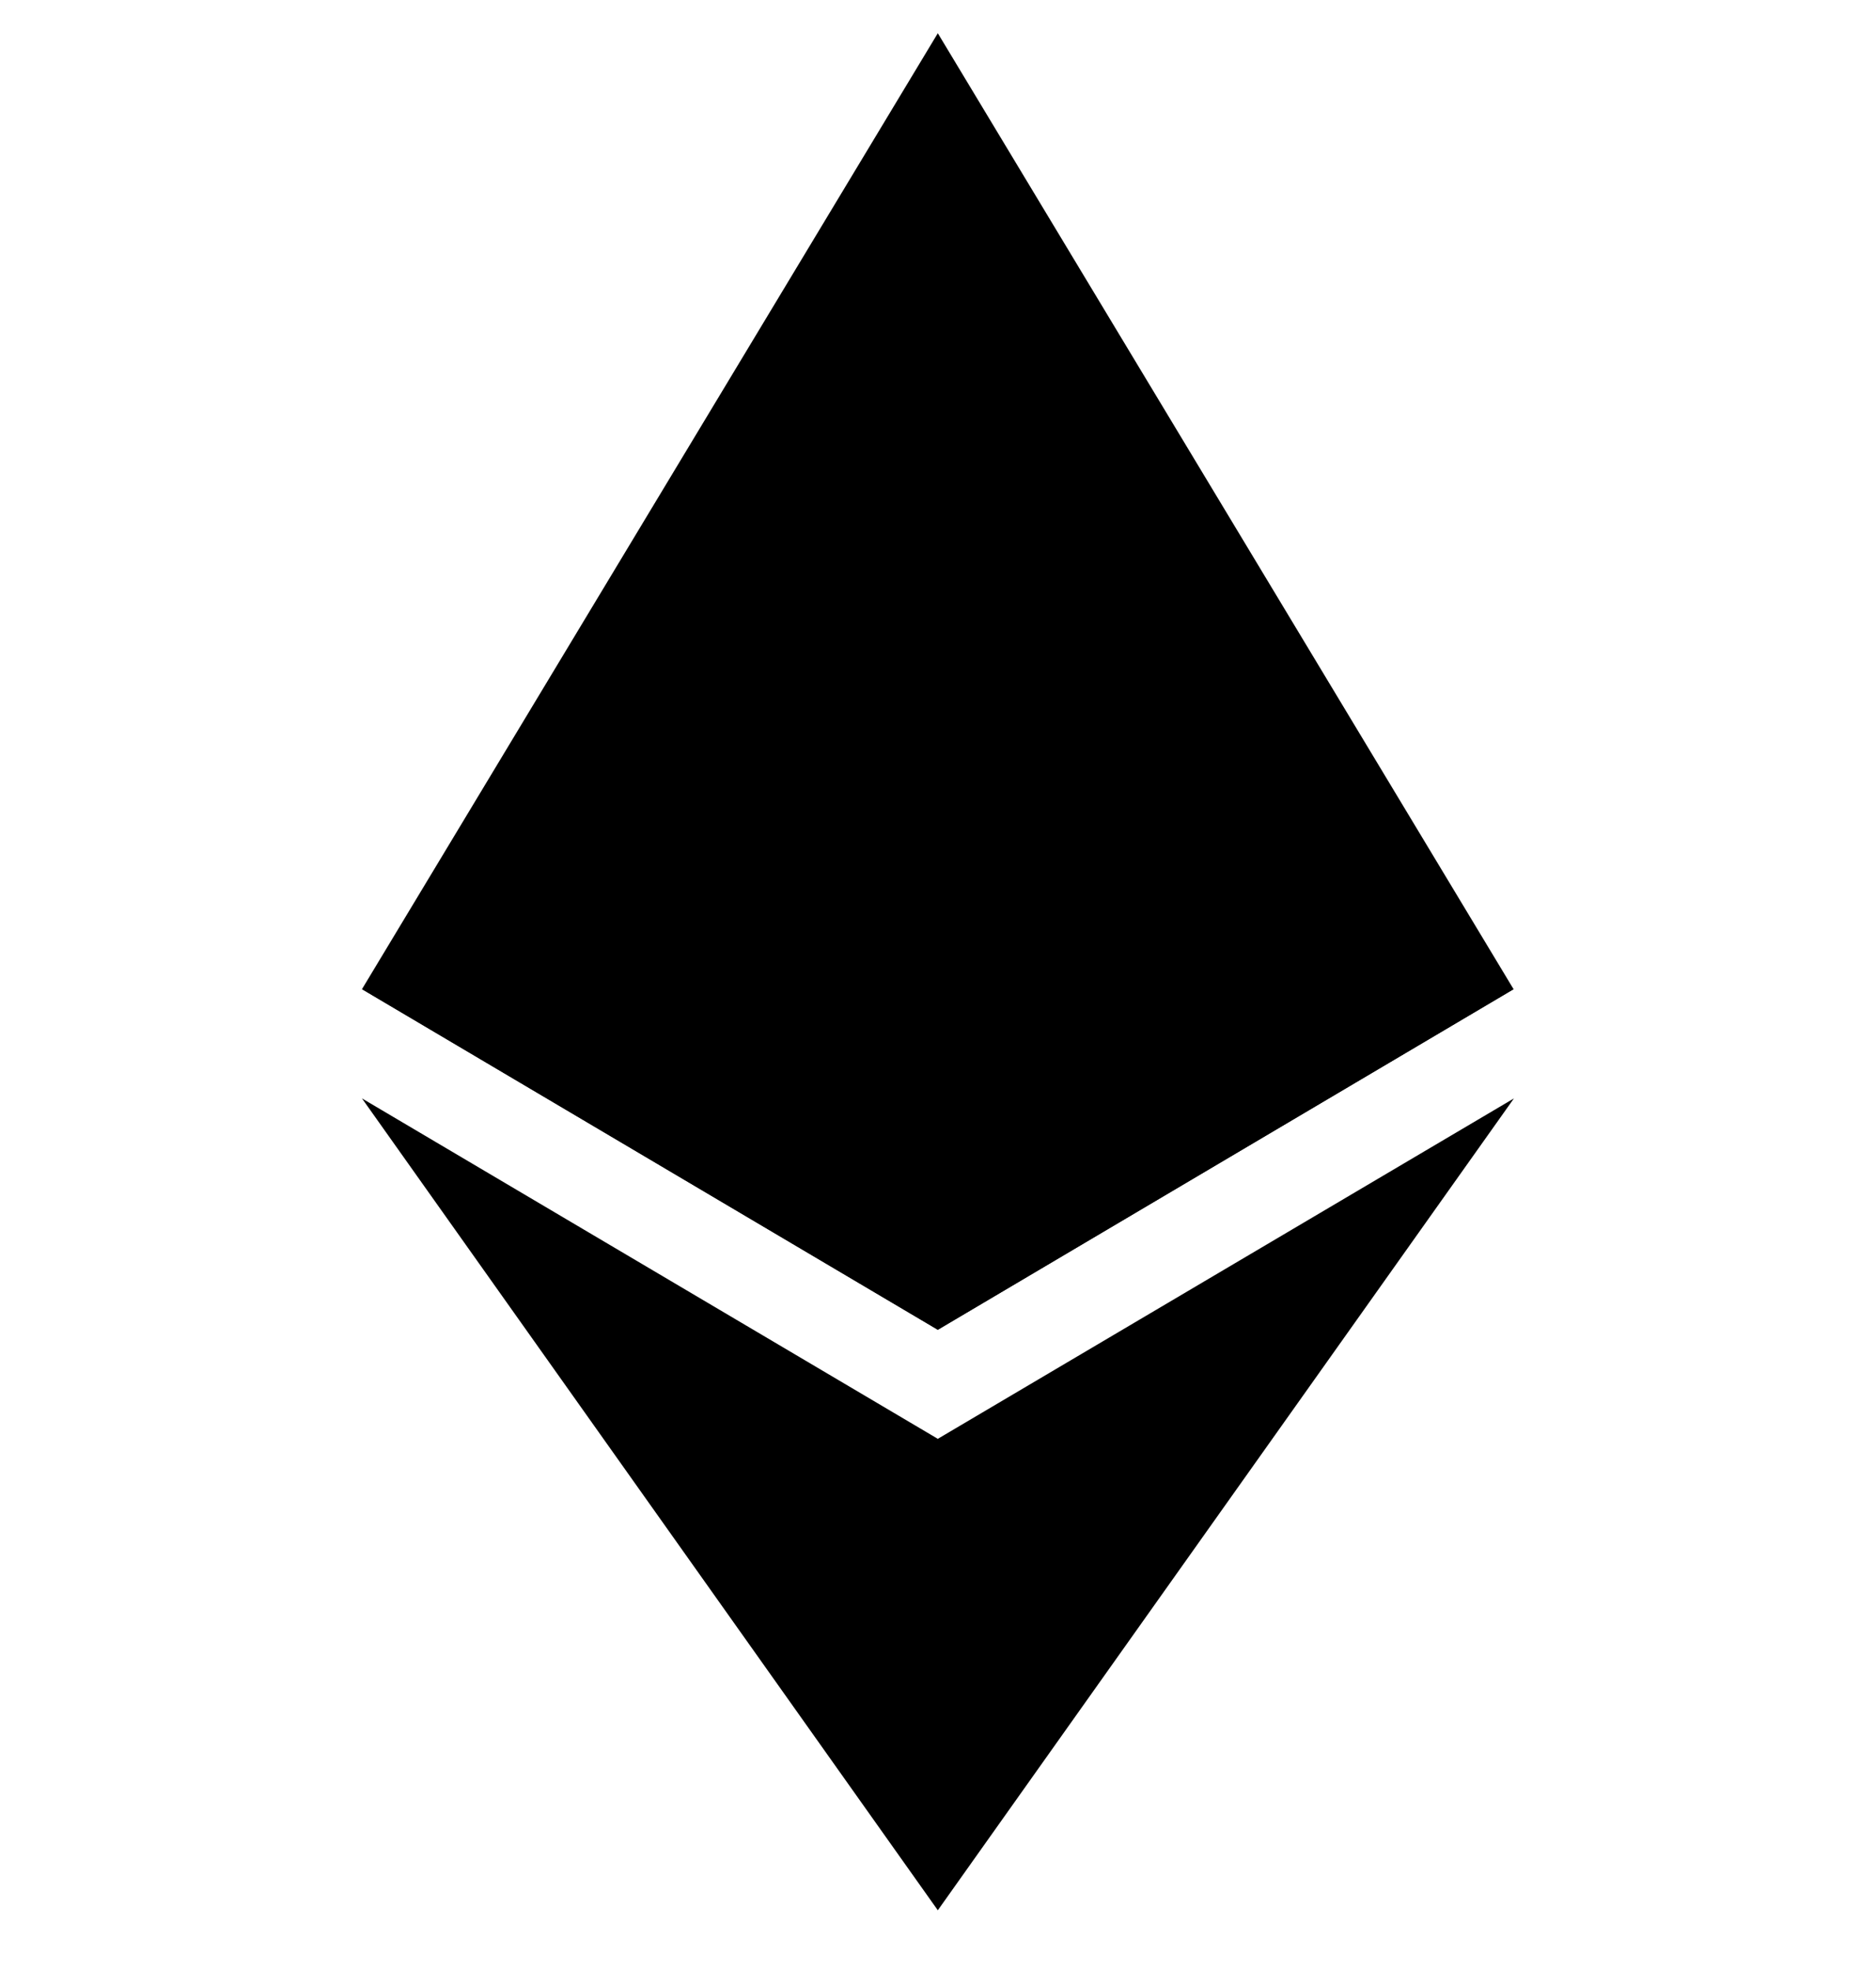 <svg width="20" height="21" viewBox="0 0 20 21" fill="none" xmlns="http://www.w3.org/2000/svg">
    <g clip-path="url(#clip0_1380_1667)">
        <path d="M9.998 0.354L9.864 0.809V14.034L9.998 14.168L16.136 10.539L9.998 0.354Z"
              fill="black"/>
        <path d="M9.998 0.354L3.859 10.539L9.998 14.168V7.749V0.354Z" fill="black"/>
        <path d="M9.998 15.33L9.922 15.422V20.133L9.998 20.353L16.14 11.703L9.998 15.33Z"
              fill="black"/>
        <path d="M9.998 20.353V15.33L3.859 11.703L9.998 20.353Z" fill="black"/>
        <path d="M9.998 14.168L16.137 10.539L9.998 7.749V14.168Z" fill="black"/>
        <path d="M3.859 10.539L9.998 14.168V7.749L3.859 10.539Z" fill="black"/>
    </g>
    <defs>
        <clipPath id="clip0_1380_1667">
            <rect width="20" height="20" fill="white" transform="translate(0 0.354)"/>
        </clipPath>
    </defs>
</svg>

